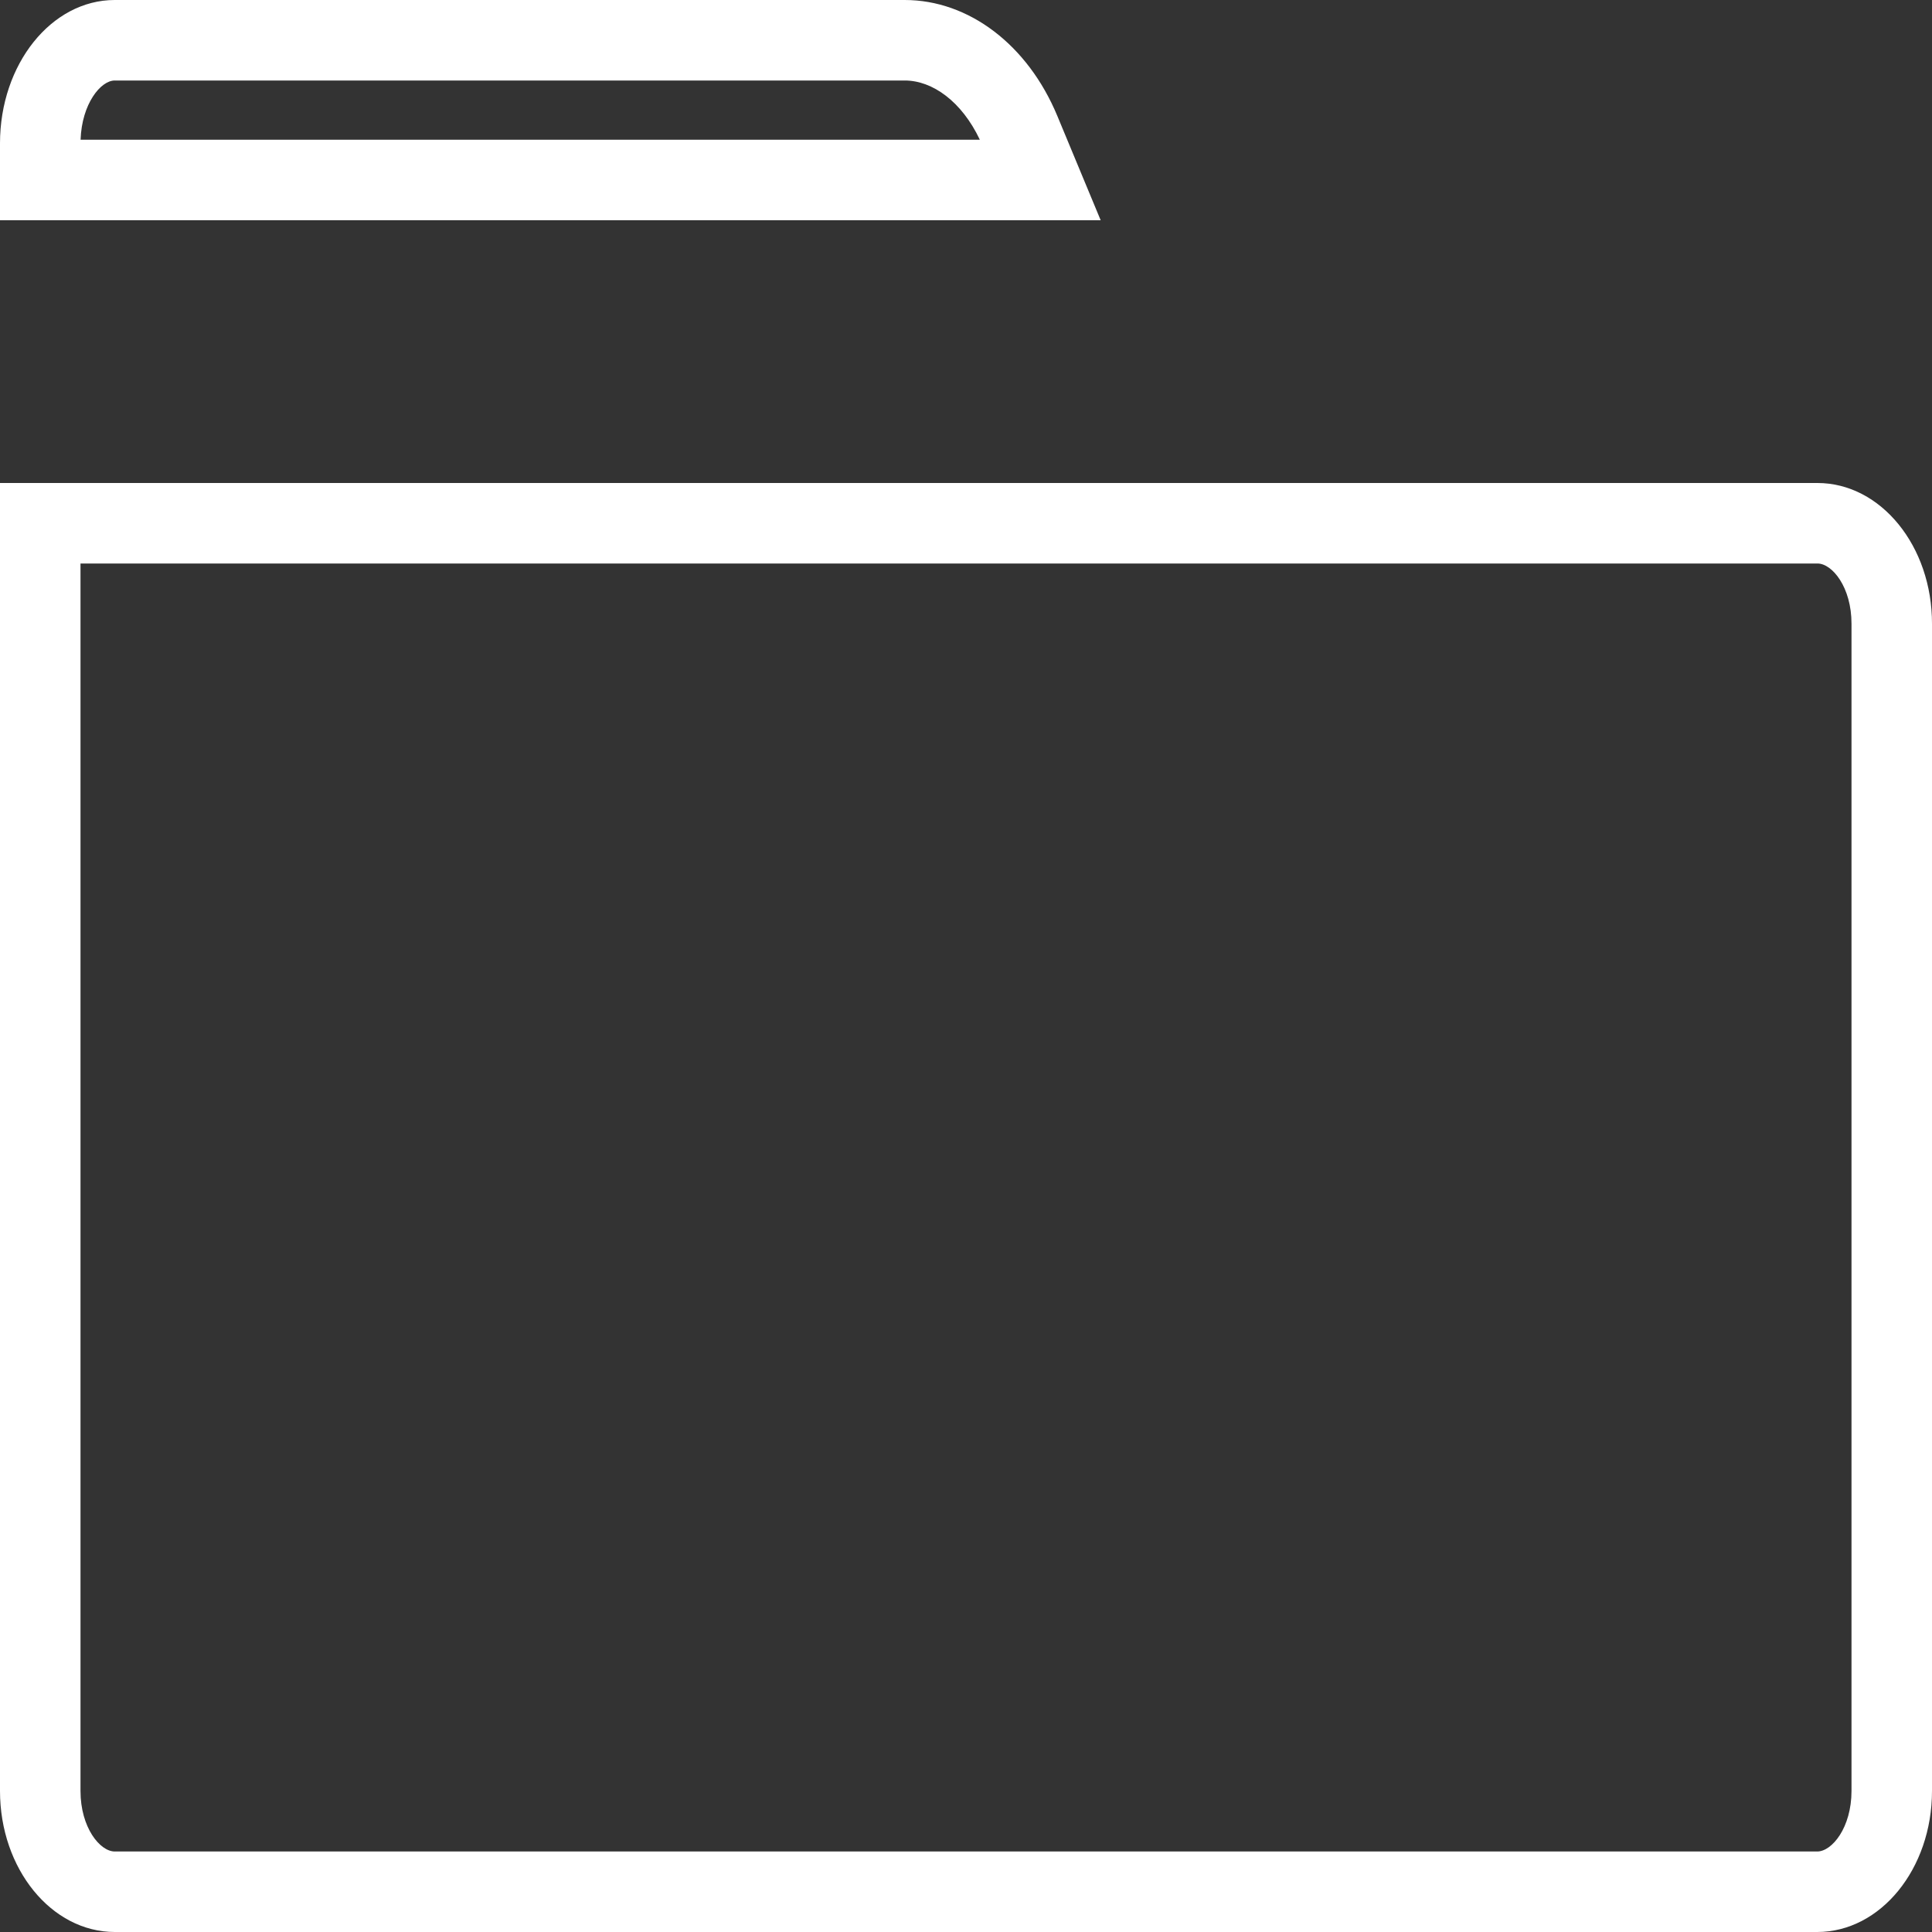 <?xml version="1.0" encoding="UTF-8"?>
<svg width="24px" height="24px" viewBox="0 0 24 24" version="1.1" xmlns="http://www.w3.org/2000/svg" xmlns:xlink="http://www.w3.org/1999/xlink">
    <rect x="0" y="0" width="24" height="24" fill="#333333" stroke="none"/>
    <!-- Generator: Sketch 52.6 (67491) - http://www.bohemiancoding.com/sketch -->
    <title>Mask</title>
    <desc>Created with Sketch.</desc>
    <defs>
        <path d="M11.239,1 L1.425,1 C1.252,1 1.016,1.288 1.001,1.736 L12.172,1.736 C11.947,1.261 11.584,1 11.239,1 Z M13.134,1.439 L13.673,2.736 L8.8817842e-15,2.736 L8.8817842e-15,1.781 C8.8817842e-15,0.798 0.638,0 1.425,0 L11.239,0 C12.034,0 12.767,0.556 13.134,1.439 Z M1,7 L1,22.248 C1,22.703 1.242,23 1.426,23 L22.574,23 C22.758,23 23,22.703 23,22.248 L23,7.749 C23.001,7.296 22.761,7 22.577,7 L1,7 Z M22.577,6 C23.364,6 24.003,6.785 24,7.752 L24,22.248 C24,23.215 23.361,24 22.574,24 L1.426,24 C0.639,24 8.8817842e-15,23.215 8.8817842e-15,22.248 L8.8817842e-15,6 L22.577,6 Z" id="path-1"></path>
    </defs>
    <g id="Symbols" stroke="none" stroke-width="1" fill="none" fill-rule="evenodd">
        <g id="Artboard">
            <mask id="mask-2" fill="white">
                <use xlink:href="#path-1"></use>
            </mask>
            <use id="Mask" fill="#FFFFFF" fill-rule="nonzero" xlink:href="#path-1"></use>
        </g>
    </g>
</svg>